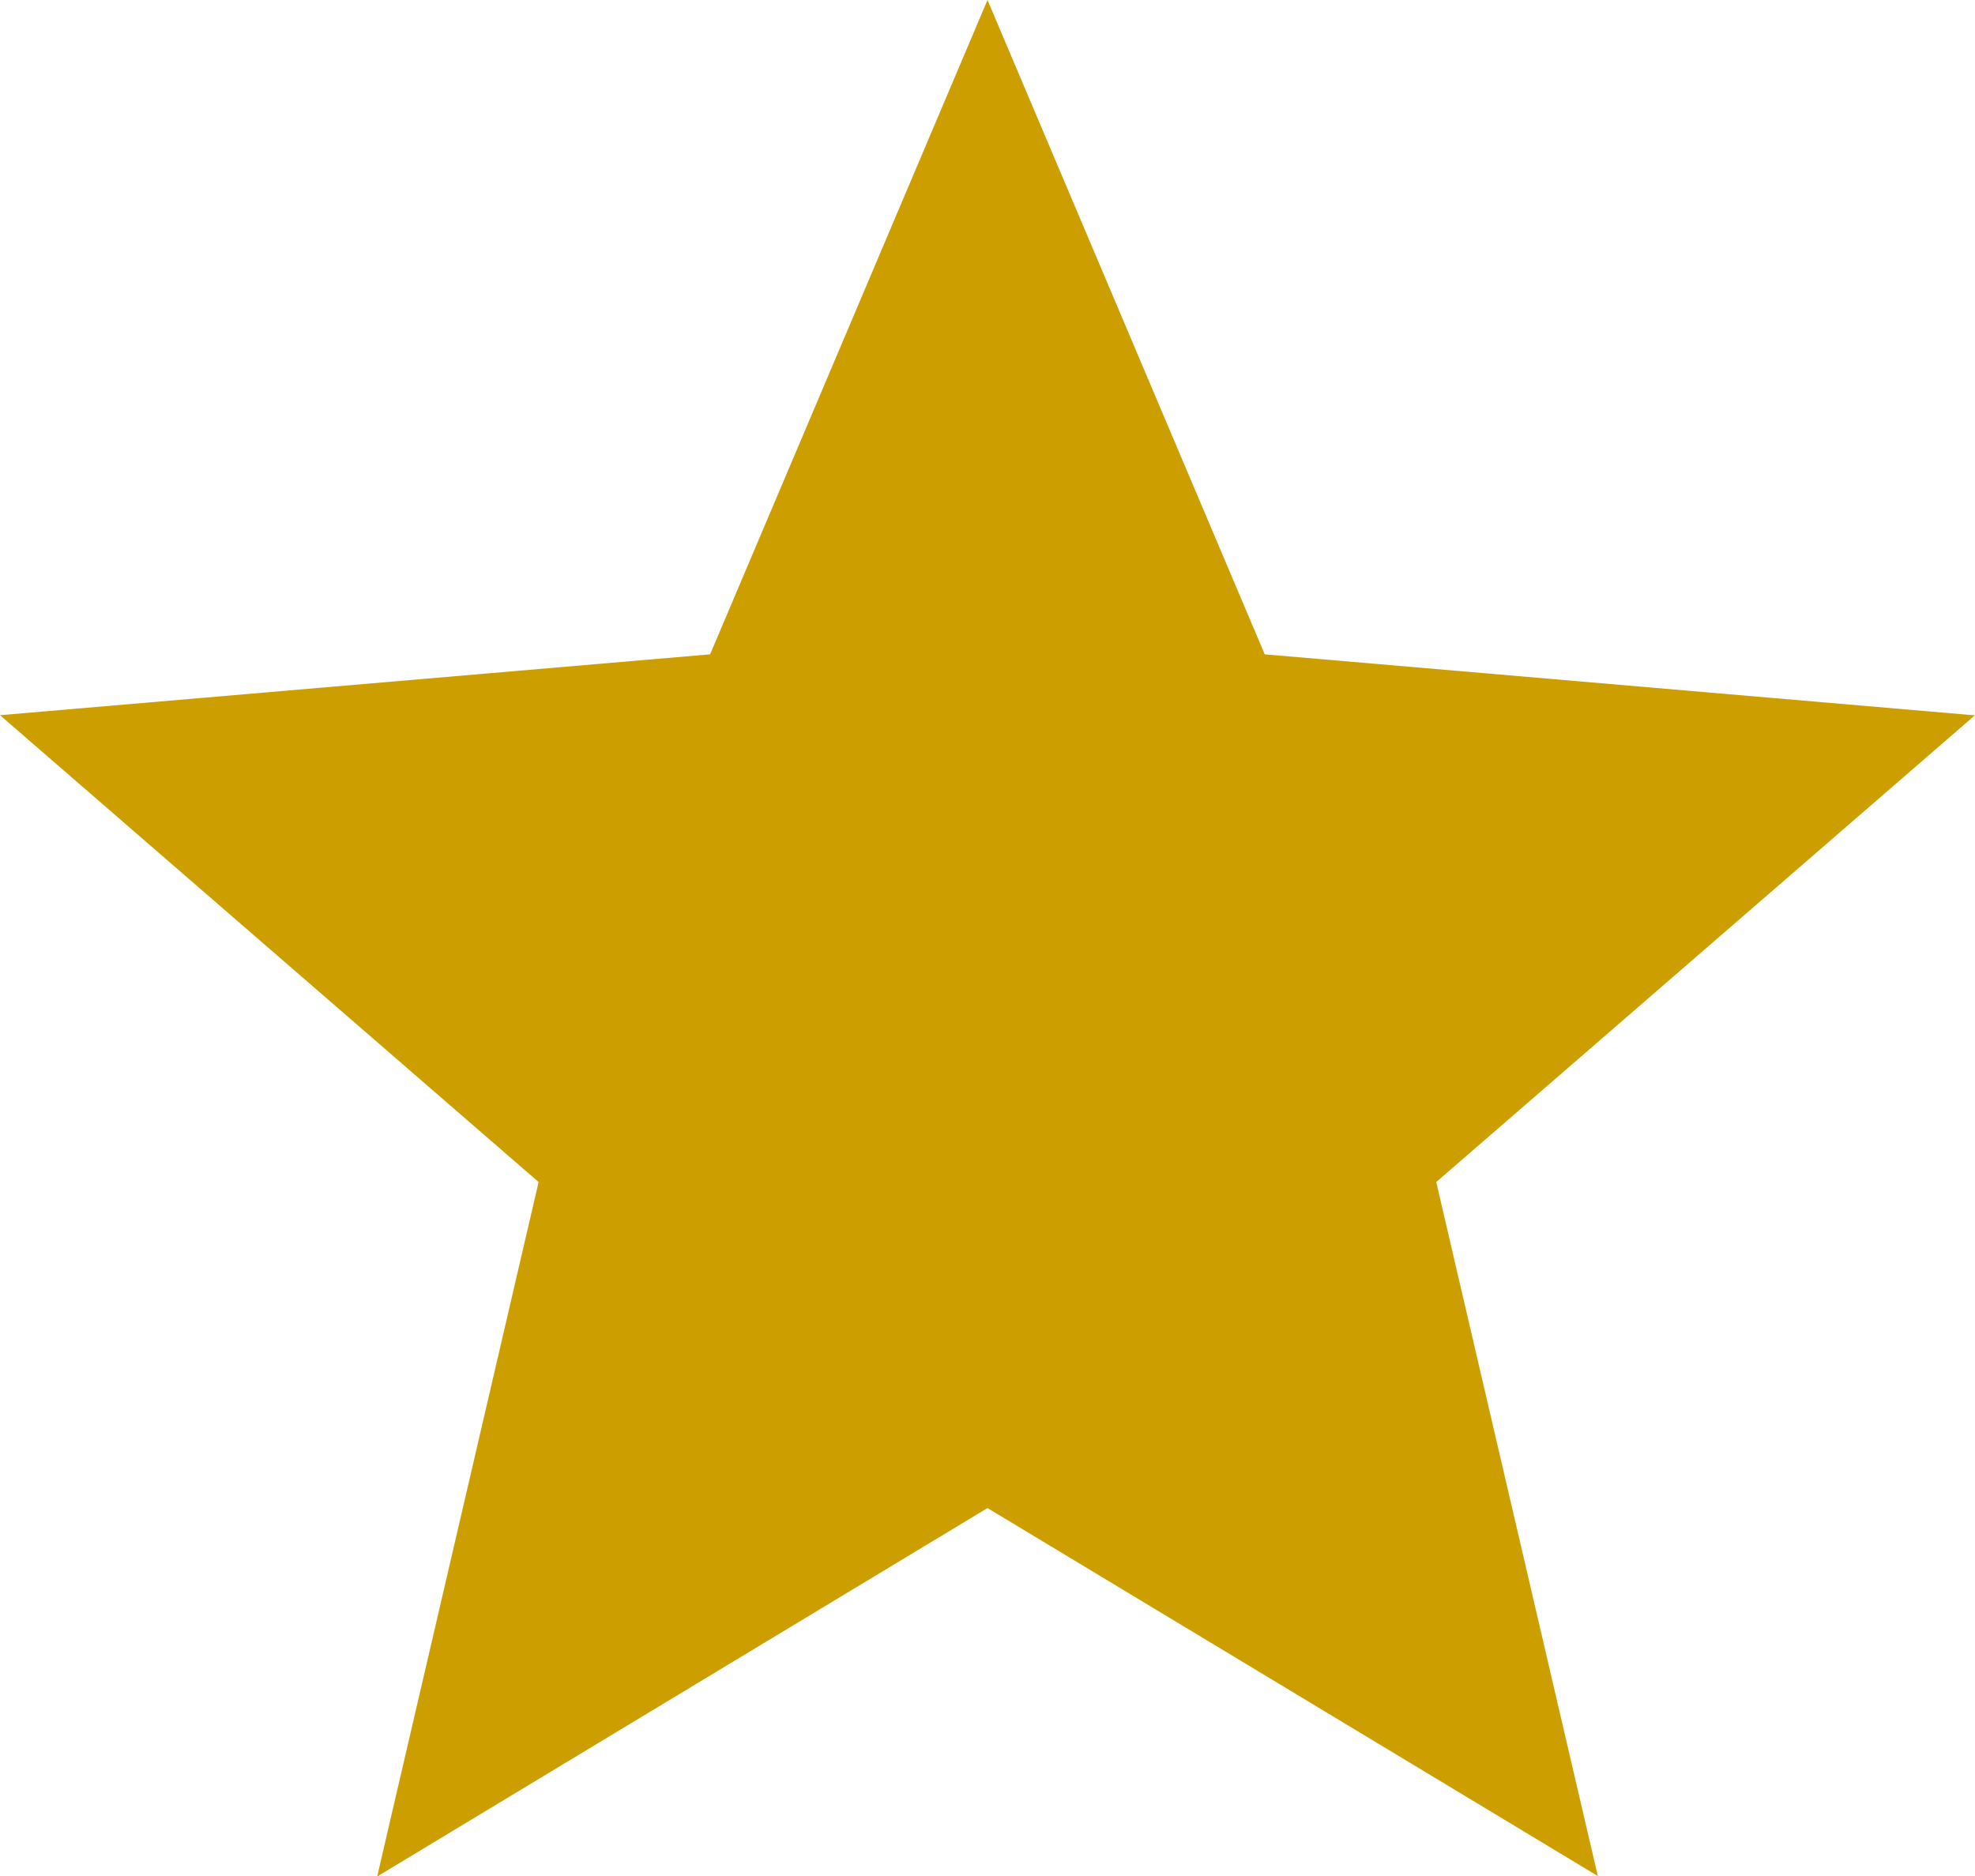 <svg xmlns="http://www.w3.org/2000/svg" width="12.944" height="12.297" viewBox="0 0 12.944 12.297">
  <path id="star1.0" d="M6.472,9.885l4,2.412L9.413,7.748l3.53-3.059-4.654-.4L6.472,0,4.654,4.289,0,4.688,3.53,7.748,2.472,12.3Z" fill="#cd9e00"/>
</svg>
